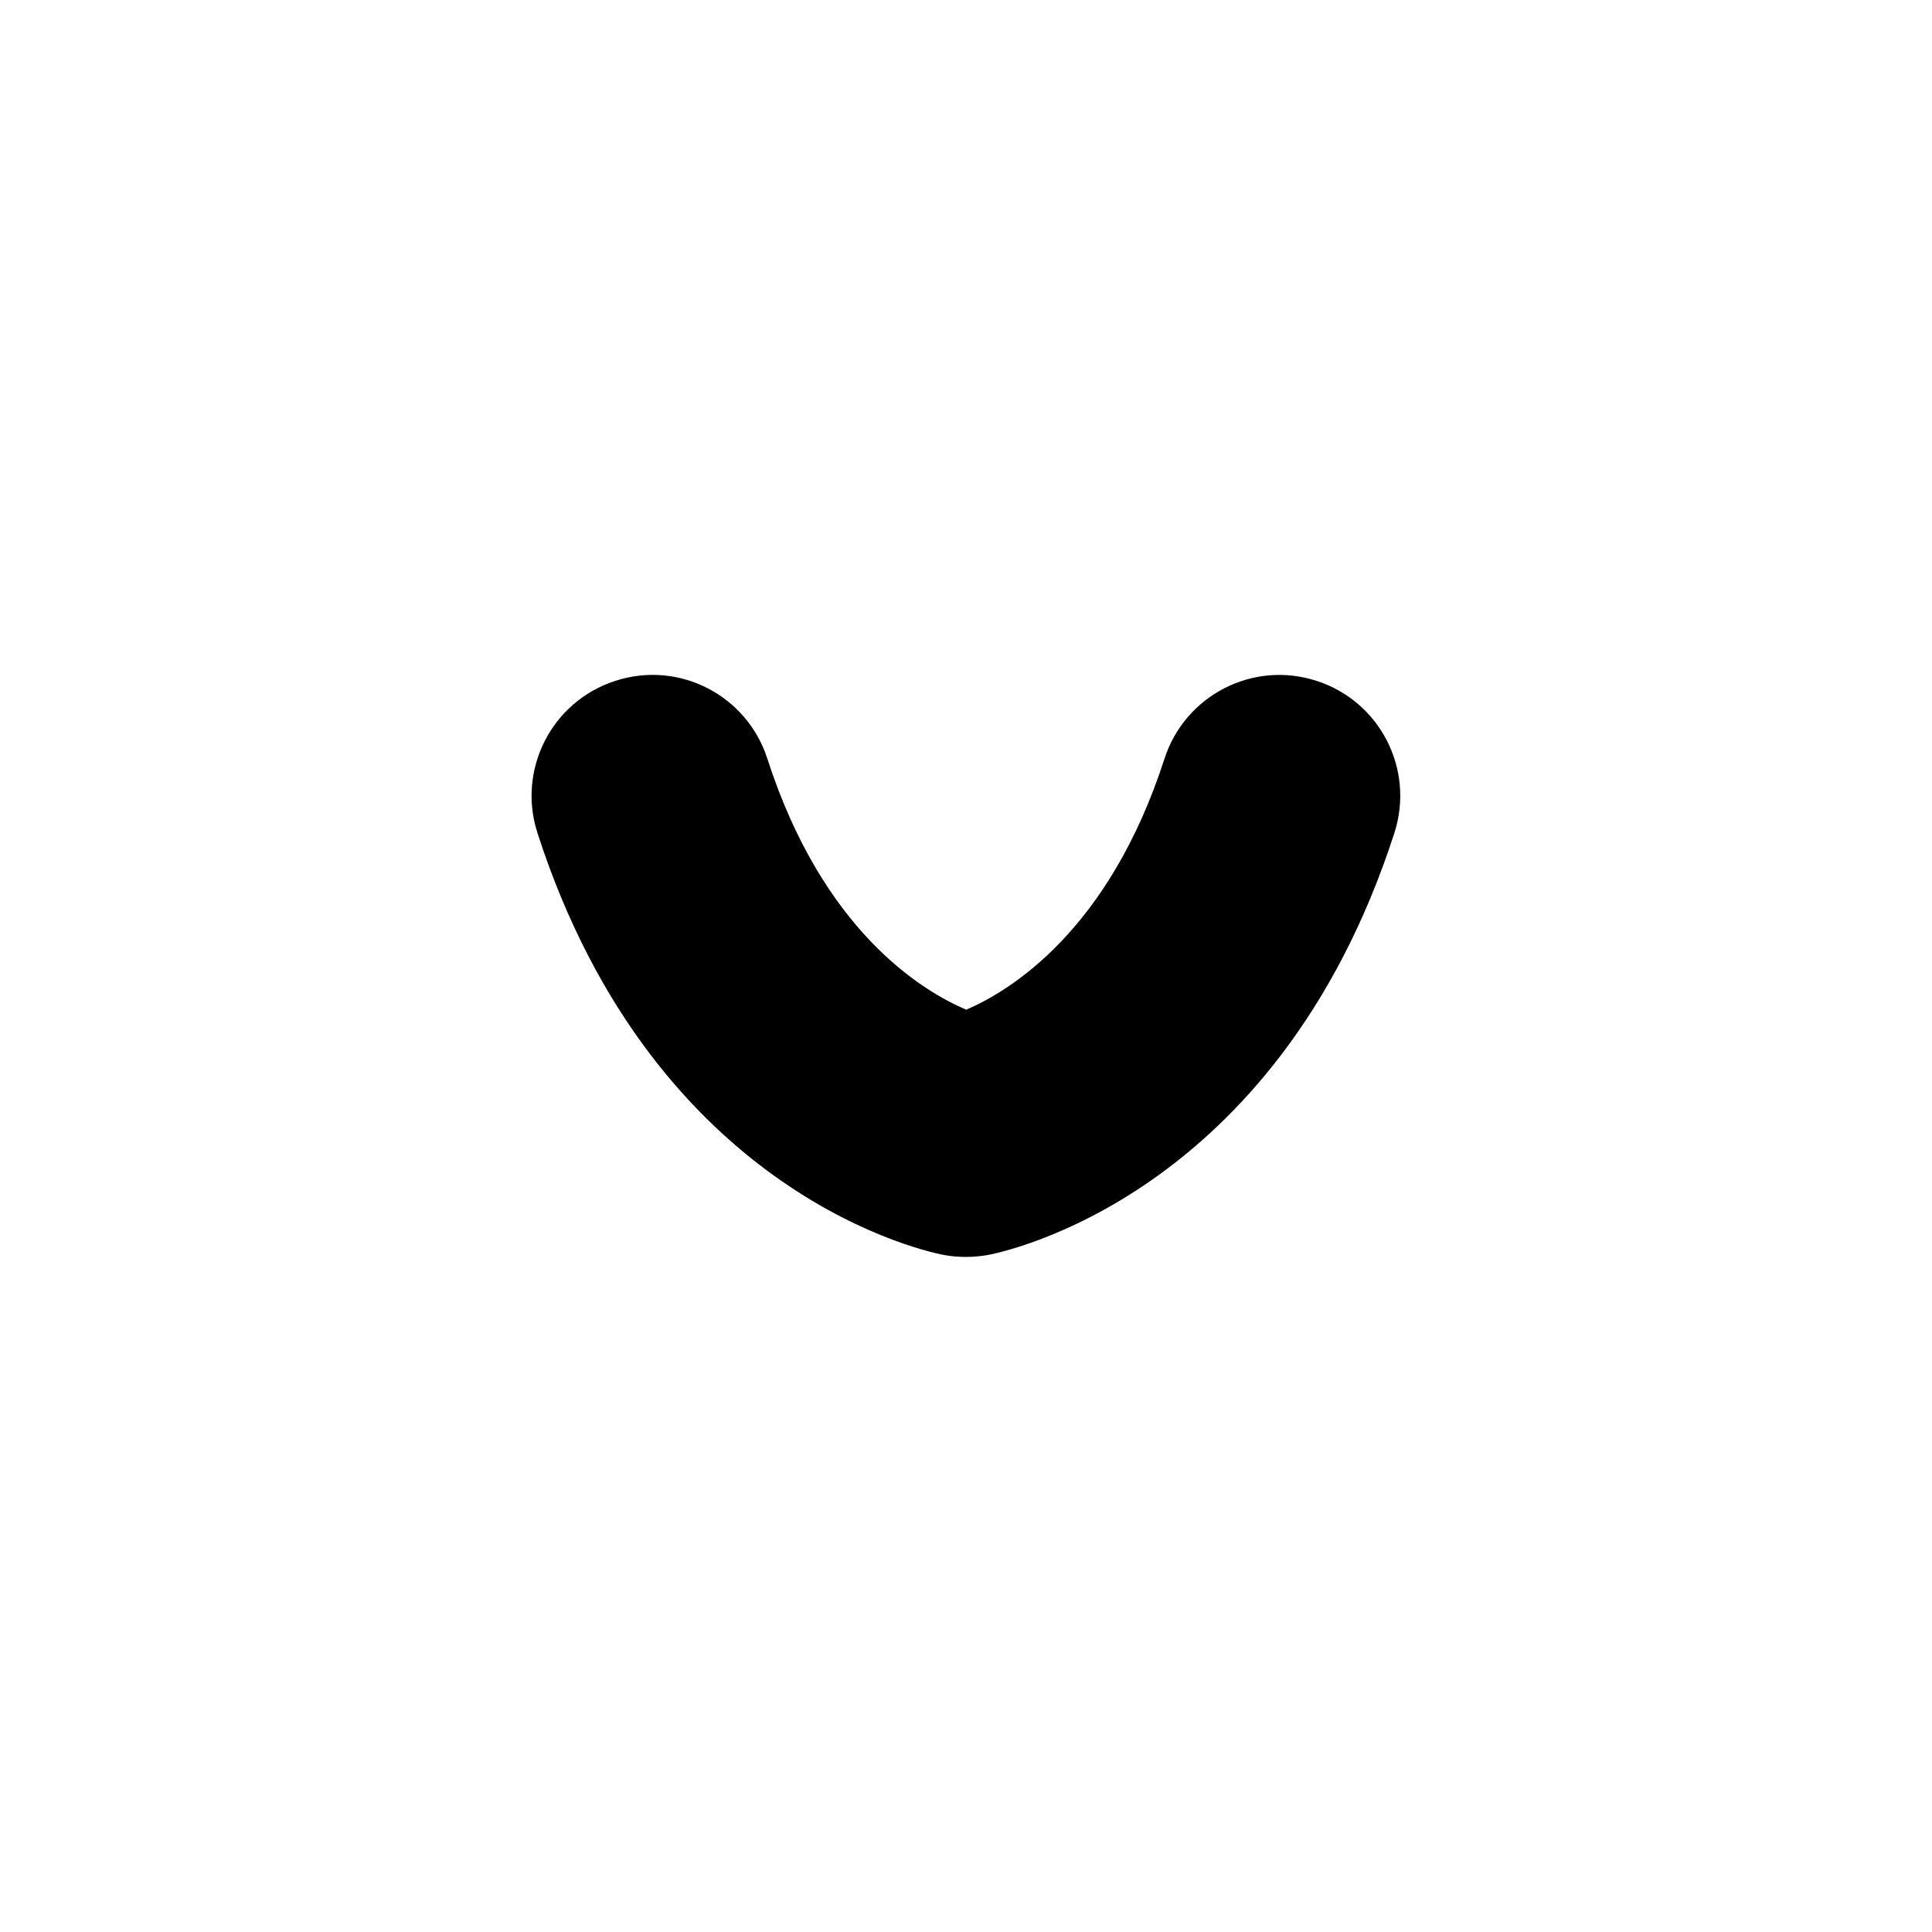 <?xml version="1.0" encoding="UTF-8"?>
<svg xmlns="http://www.w3.org/2000/svg" id="Layer_1" data-name="Layer 1" viewBox="0 0 24 24">
  <path d="M16.355,8.458c-.79-.257-1.634,.179-1.889,.966-.691,2.141-1.921,2.886-2.463,3.119-.56-.239-1.782-.986-2.471-3.119-.254-.788-1.097-1.224-1.889-.966-.788,.254-1.221,1.1-.967,1.888,1.47,4.551,4.911,5.219,5.057,5.245,.088,.016,.177,.023,.266,.023s.178-.008,.266-.023c.146-.026,3.587-.694,5.057-5.245,.254-.789-.179-1.634-.967-1.888Z"/>
</svg>
